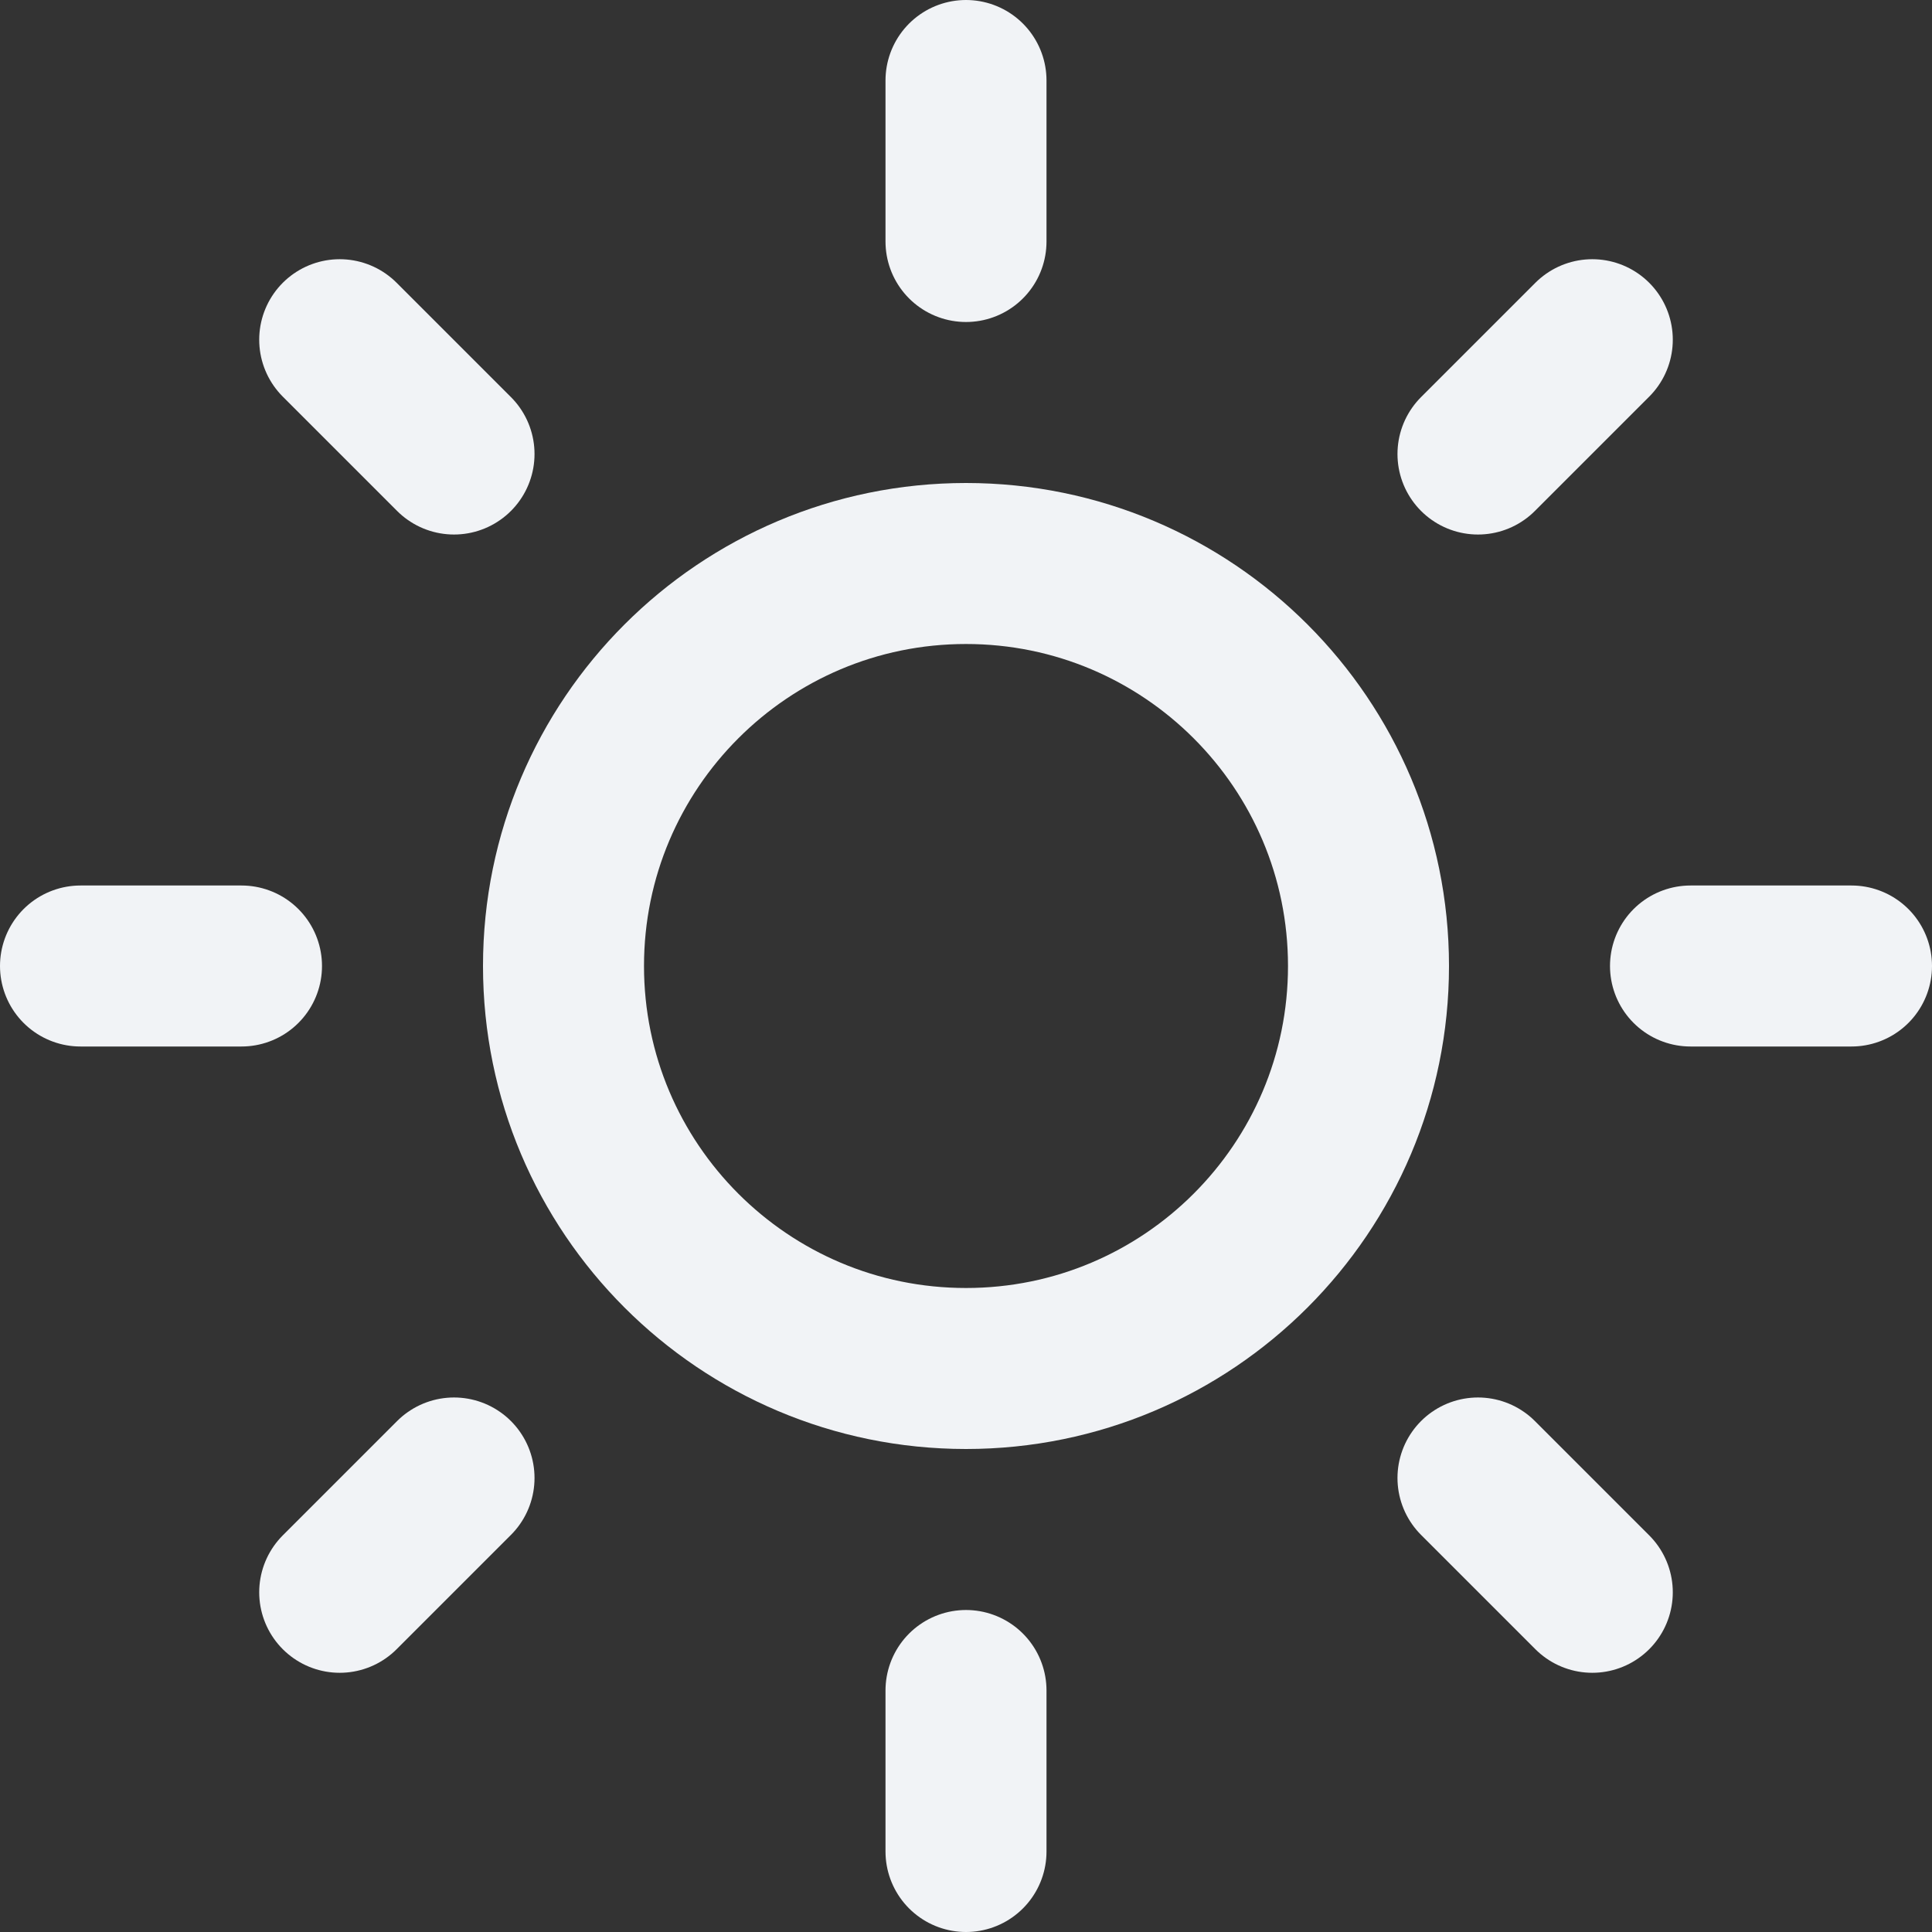<svg width="24" height="24" viewBox="0 0 24 24" fill="none" xmlns="http://www.w3.org/2000/svg">
<rect x="0" y="0" width="24" height="24" fill="#333333" stroke="none"/>
<path d="M12 17C14.761 17 17 14.761 17 12C17 9.239 14.761 7 12 7C9.239 7 7 9.239 7 12C7 14.761 9.239 17 12 17Z" stroke="#F1F3F6" stroke-width="2" stroke-linecap="round" stroke-linejoin="round"/>
<path d="M12 1V3" stroke="#F1F3F6" stroke-width="2" stroke-linecap="round" stroke-linejoin="round"/>
<path d="M12 21V23" stroke="#F1F3F6" stroke-width="2" stroke-linecap="round" stroke-linejoin="round"/>
<path d="M4.22 4.22L5.64 5.64" stroke="#F1F3F6" stroke-width="2" stroke-linecap="round" stroke-linejoin="round"/>
<path d="M18.36 18.36L19.78 19.78" stroke="#F1F3F6" stroke-width="2" stroke-linecap="round" stroke-linejoin="round"/>
<path d="M1 12H3" stroke="#F1F3F6" stroke-width="2" stroke-linecap="round" stroke-linejoin="round"/>
<path d="M21 12H23" stroke="#F1F3F6" stroke-width="2" stroke-linecap="round" stroke-linejoin="round"/>
<path d="M4.22 19.78L5.64 18.36" stroke="#F1F3F6" stroke-width="2" stroke-linecap="round" stroke-linejoin="round"/>
<path d="M18.36 5.64L19.78 4.22" stroke="#F1F3F6" stroke-width="2" stroke-linecap="round" stroke-linejoin="round"/>
</svg>
